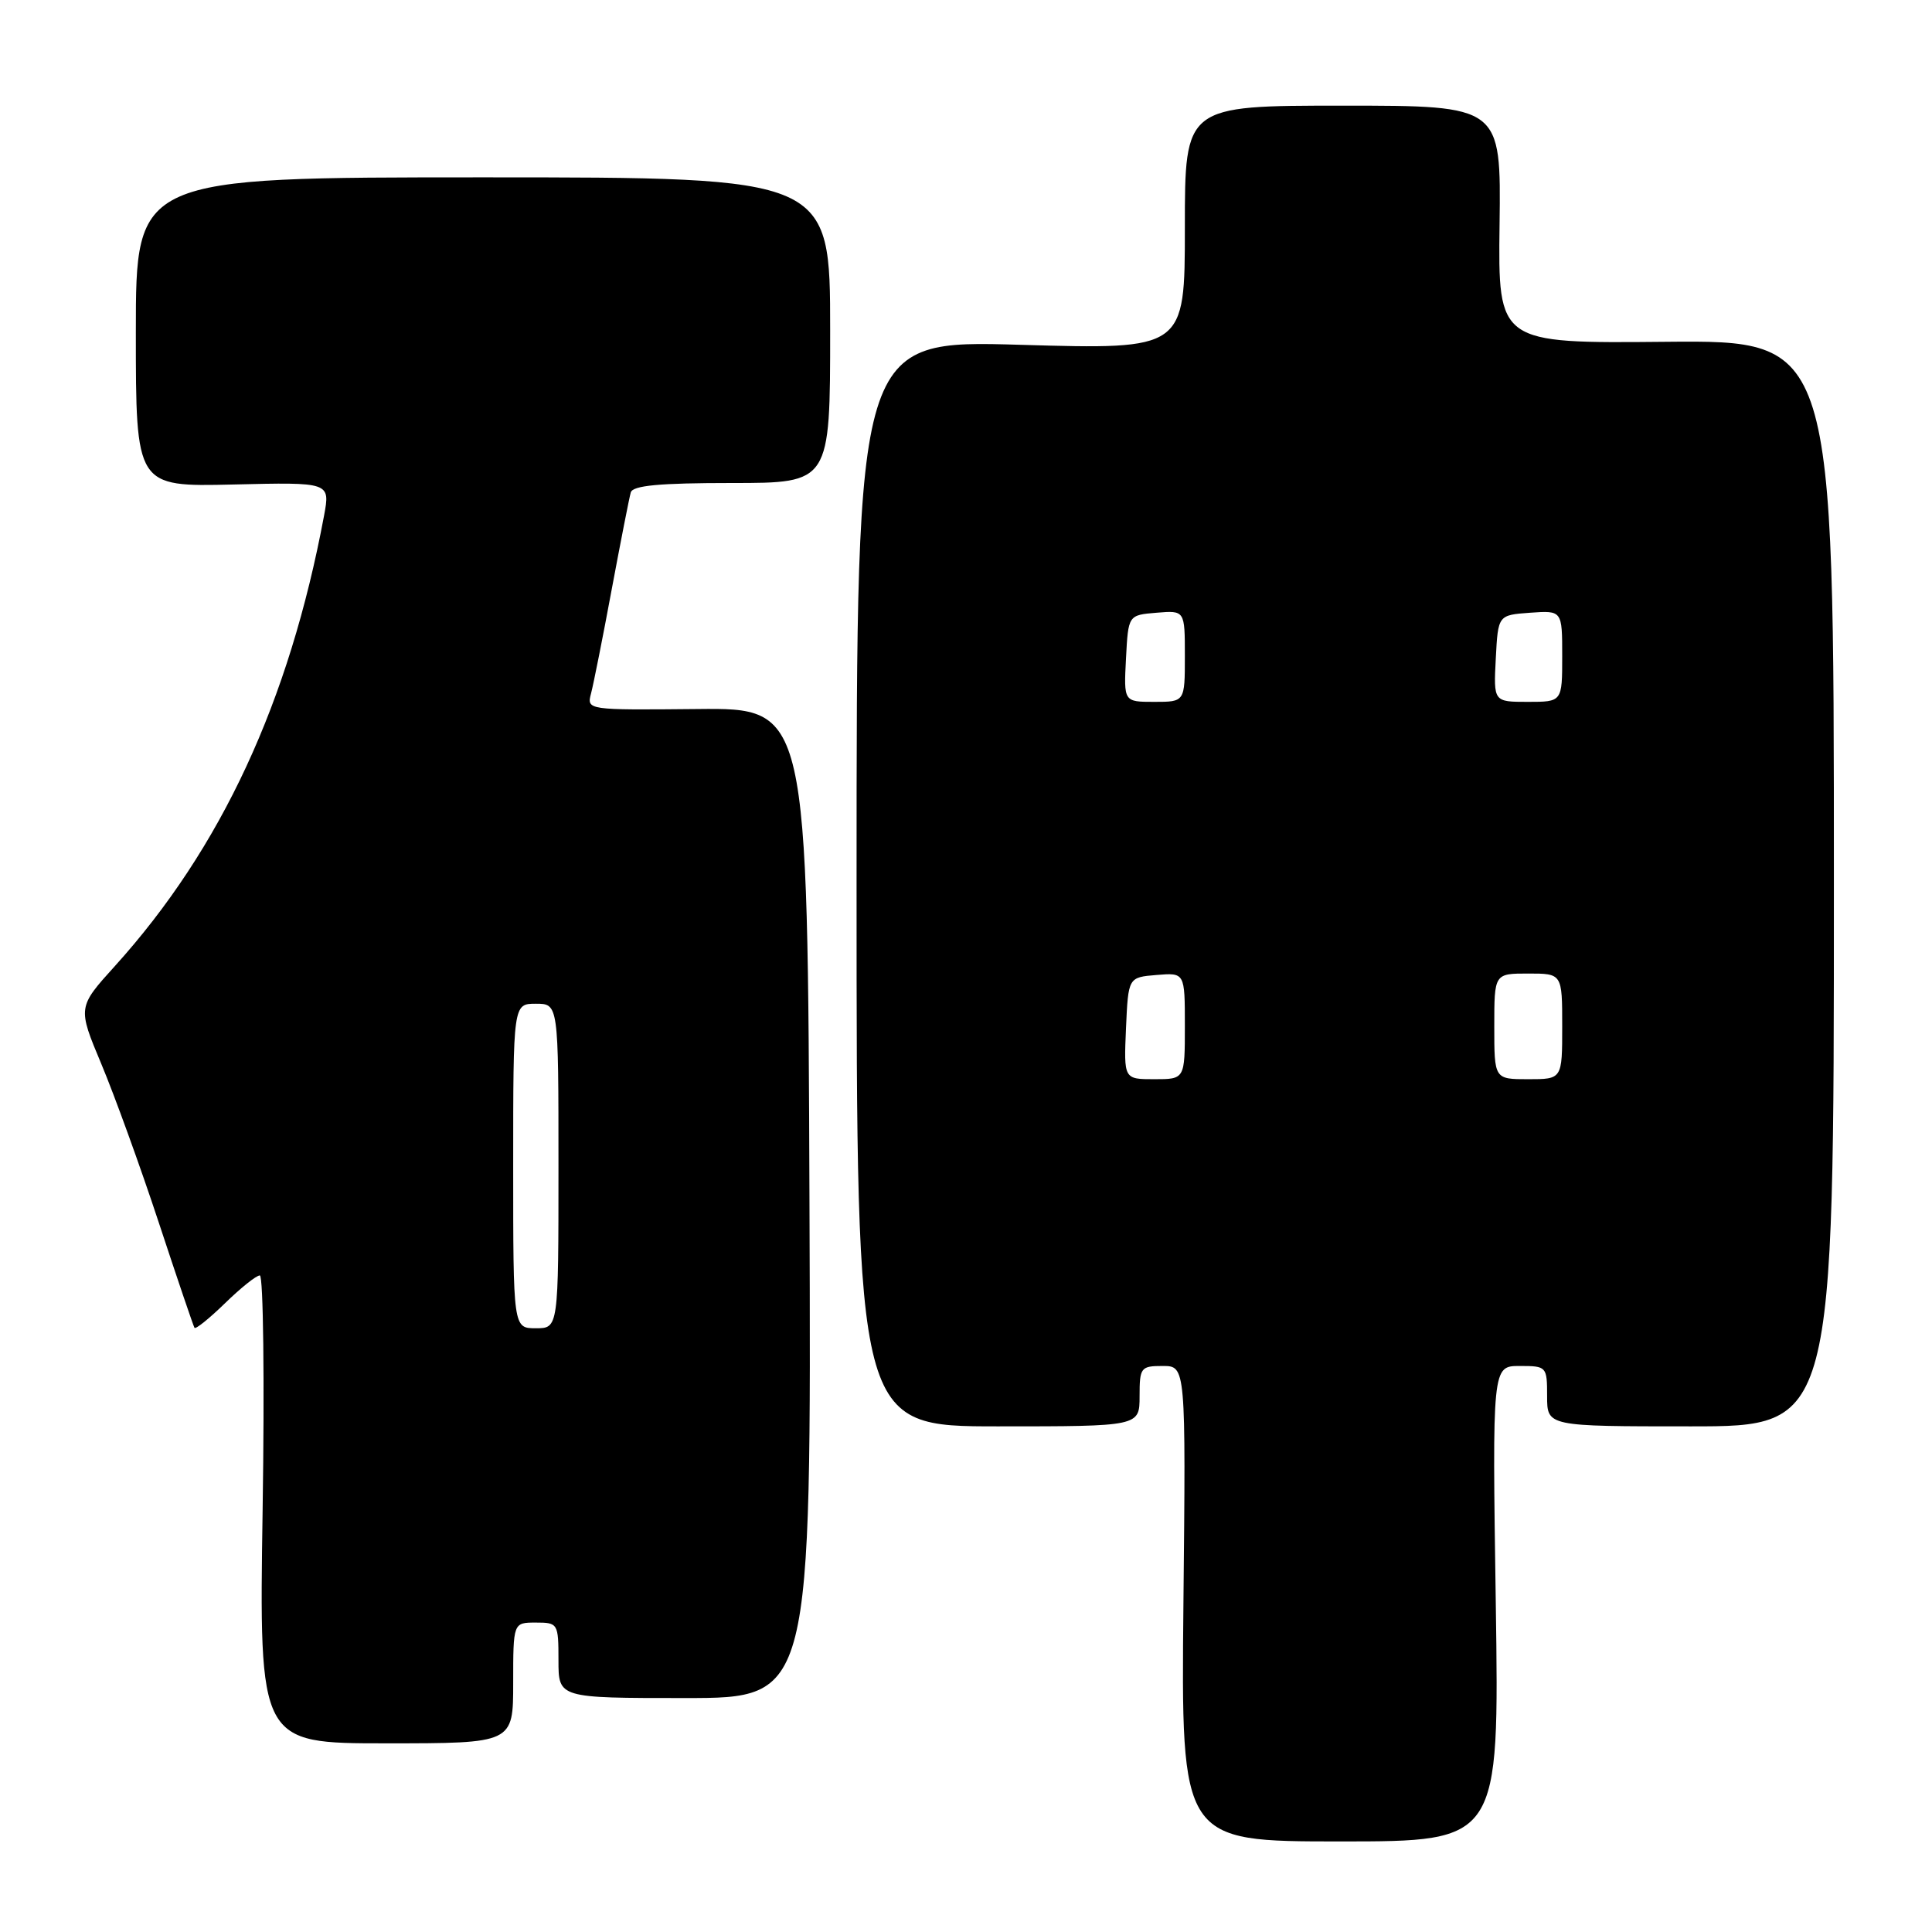 <?xml version="1.0" encoding="UTF-8" standalone="no"?>
<!DOCTYPE svg PUBLIC "-//W3C//DTD SVG 1.1//EN" "http://www.w3.org/Graphics/SVG/1.1/DTD/svg11.dtd" >
<svg xmlns="http://www.w3.org/2000/svg" xmlns:xlink="http://www.w3.org/1999/xlink" version="1.1" viewBox="0 0 256 256">
 <g >
 <path fill="currentColor"
d=" M 198.20 212.50 C 197.73 181.00 197.73 181.00 201.37 181.00 C 204.94 181.00 205.00 181.07 205.00 185.00 C 205.00 189.00 205.00 189.00 224.00 189.00 C 243.00 189.00 243.00 189.00 243.00 117.04 C 243.00 45.09 243.00 45.09 220.75 45.29 C 198.50 45.50 198.50 45.50 198.70 29.75 C 198.90 14.00 198.90 14.00 177.95 14.00 C 157.00 14.00 157.00 14.00 157.00 30.16 C 157.00 46.32 157.00 46.32 135.25 45.69 C 113.50 45.05 113.50 45.05 113.50 117.03 C 113.50 189.00 113.50 189.00 132.25 189.00 C 151.00 189.00 151.00 189.00 151.00 185.00 C 151.00 181.20 151.16 181.00 154.06 181.00 C 157.13 181.00 157.13 181.00 156.81 212.50 C 156.50 244.00 156.50 244.00 177.58 244.00 C 198.66 244.00 198.66 244.00 198.20 212.50 Z  M 68.00 223.00 C 68.00 215.00 68.00 215.00 71.00 215.00 C 73.93 215.00 74.00 215.11 74.00 220.00 C 74.00 225.00 74.00 225.00 90.75 225.00 C 107.50 225.00 107.50 225.00 107.26 159.40 C 107.02 93.80 107.02 93.80 92.38 93.95 C 77.74 94.09 77.74 94.09 78.32 91.87 C 78.64 90.65 79.88 84.44 81.06 78.07 C 82.25 71.71 83.38 65.94 83.58 65.25 C 83.84 64.33 87.40 64.00 96.97 64.00 C 110.00 64.00 110.00 64.00 110.00 43.75 C 110.00 23.50 110.00 23.50 64.00 23.50 C 18.00 23.50 18.00 23.50 18.00 44.00 C 18.00 64.50 18.00 64.50 30.88 64.20 C 43.76 63.89 43.76 63.89 42.94 68.32 C 38.32 93.01 29.32 112.40 15.24 127.99 C 10.28 133.47 10.28 133.47 13.43 140.99 C 15.16 145.12 18.59 154.57 21.04 162.00 C 23.49 169.43 25.62 175.70 25.77 175.94 C 25.92 176.17 27.73 174.71 29.81 172.69 C 31.89 170.66 33.96 169.00 34.43 169.00 C 34.89 169.00 35.06 182.95 34.80 200.00 C 34.33 231.00 34.33 231.00 51.17 231.00 C 68.00 231.00 68.00 231.00 68.00 223.00 Z  M 149.20 136.25 C 149.50 129.50 149.50 129.50 153.25 129.19 C 157.00 128.88 157.00 128.88 157.00 135.94 C 157.00 143.00 157.00 143.00 152.95 143.00 C 148.91 143.00 148.91 143.00 149.20 136.25 Z  M 198.00 136.00 C 198.00 129.00 198.00 129.00 202.50 129.00 C 207.00 129.00 207.00 129.00 207.00 136.00 C 207.00 143.00 207.00 143.00 202.50 143.00 C 198.00 143.00 198.00 143.00 198.00 136.00 Z  M 149.20 87.25 C 149.50 81.50 149.50 81.50 153.25 81.19 C 157.00 80.88 157.00 80.88 157.00 86.94 C 157.00 93.00 157.00 93.00 152.95 93.00 C 148.90 93.00 148.90 93.00 149.20 87.25 Z  M 198.20 87.25 C 198.50 81.50 198.50 81.50 202.75 81.19 C 207.00 80.89 207.00 80.89 207.00 86.94 C 207.00 93.00 207.00 93.00 202.45 93.00 C 197.90 93.00 197.90 93.00 198.20 87.25 Z  M 68.00 154.50 C 68.00 133.00 68.00 133.00 71.00 133.00 C 74.00 133.00 74.00 133.00 74.00 154.50 C 74.00 176.00 74.00 176.00 71.00 176.00 C 68.00 176.00 68.00 176.00 68.00 154.50 Z "/>
</g>
</svg>